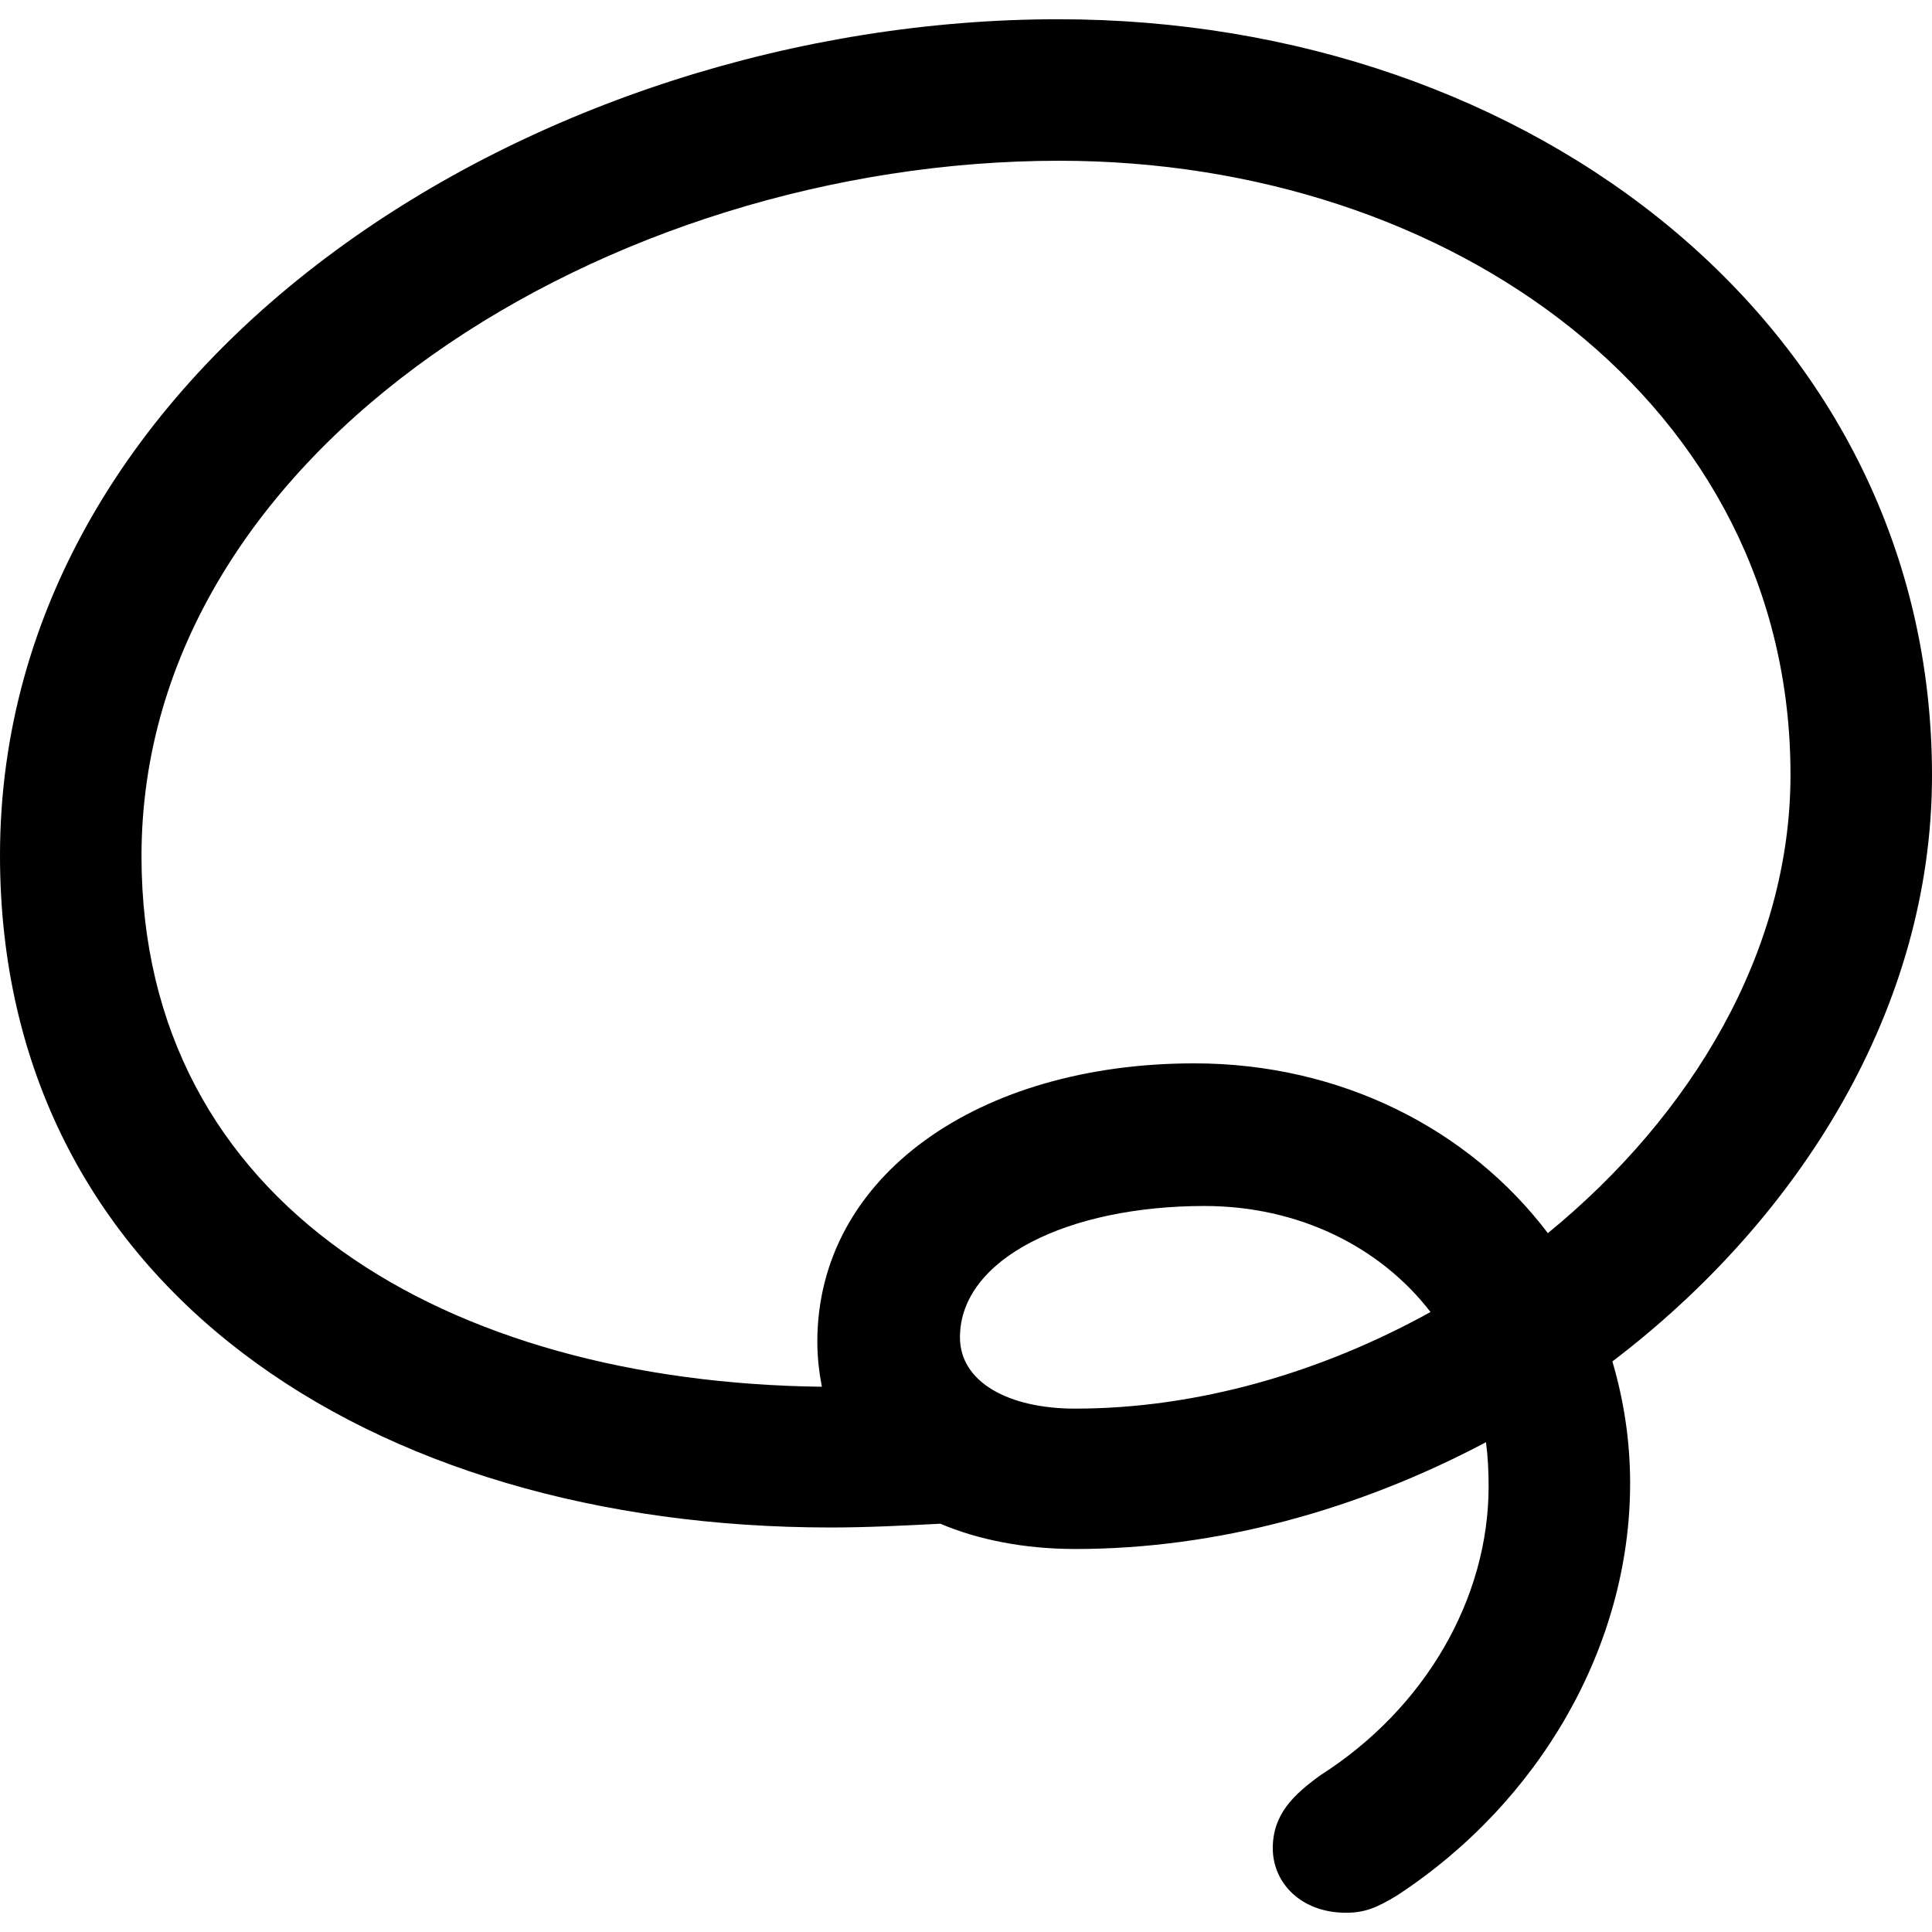 <?xml version="1.0" ?><!-- Generator: Adobe Illustrator 25.0.0, SVG Export Plug-In . SVG Version: 6.00 Build 0)  --><svg xmlns="http://www.w3.org/2000/svg" xmlns:xlink="http://www.w3.org/1999/xlink" version="1.1" id="Layer_1" x="0px" y="0px" viewBox="0 0 512 512" style="enable-background:new 0 0 512 512;" xml:space="preserve">
<path d="M0,226.7c0,114,97.9,178.1,220.1,178.1c9.7,0,19.4-0.5,29.1-1c9.9,4.2,22.1,6.7,35.8,6.7c37.5,0,75-10.4,108.8-28.3  c0.5,3.7,0.7,7.7,0.7,11.7c0,29.8-16.9,58.9-44.5,76.5c-7.2,5.2-12.7,10.4-12.7,19.4c0,9.2,7.5,17.1,19.4,17.1  c5.2,0,8.4-1.5,13.4-4.5c38-24.8,61.9-66.3,61.9-109.3c0-11.4-1.7-22.1-4.7-32.3c49.9-38,84.7-93.9,84.7-155.3  C512,87.3,406.4,5.1,280.5,5.1C142.6,5.1,0,95.5,0,226.7z M37.5,226.9c0-108.3,124.2-184.3,243.2-184.3  c104.1,0,193.8,64.6,193.8,162.7c0,47-26.3,90.4-64.3,121.5c-20.9-27.6-54.9-45-93.7-45c-57.1,0-99.9,29.8-99.9,73.8  c0,4.2,0.5,8.2,1.2,11.9C119,366.3,37.5,319.6,37.5,226.9z M254.4,354.4c0-20.9,28.8-34.8,64.8-34.8c24.8,0,46.5,10.7,59.9,28.1  c-29.1,16.1-61.9,25.6-94.2,25.6C267.3,373.3,254.4,366.3,254.4,354.4z"/>
</svg>